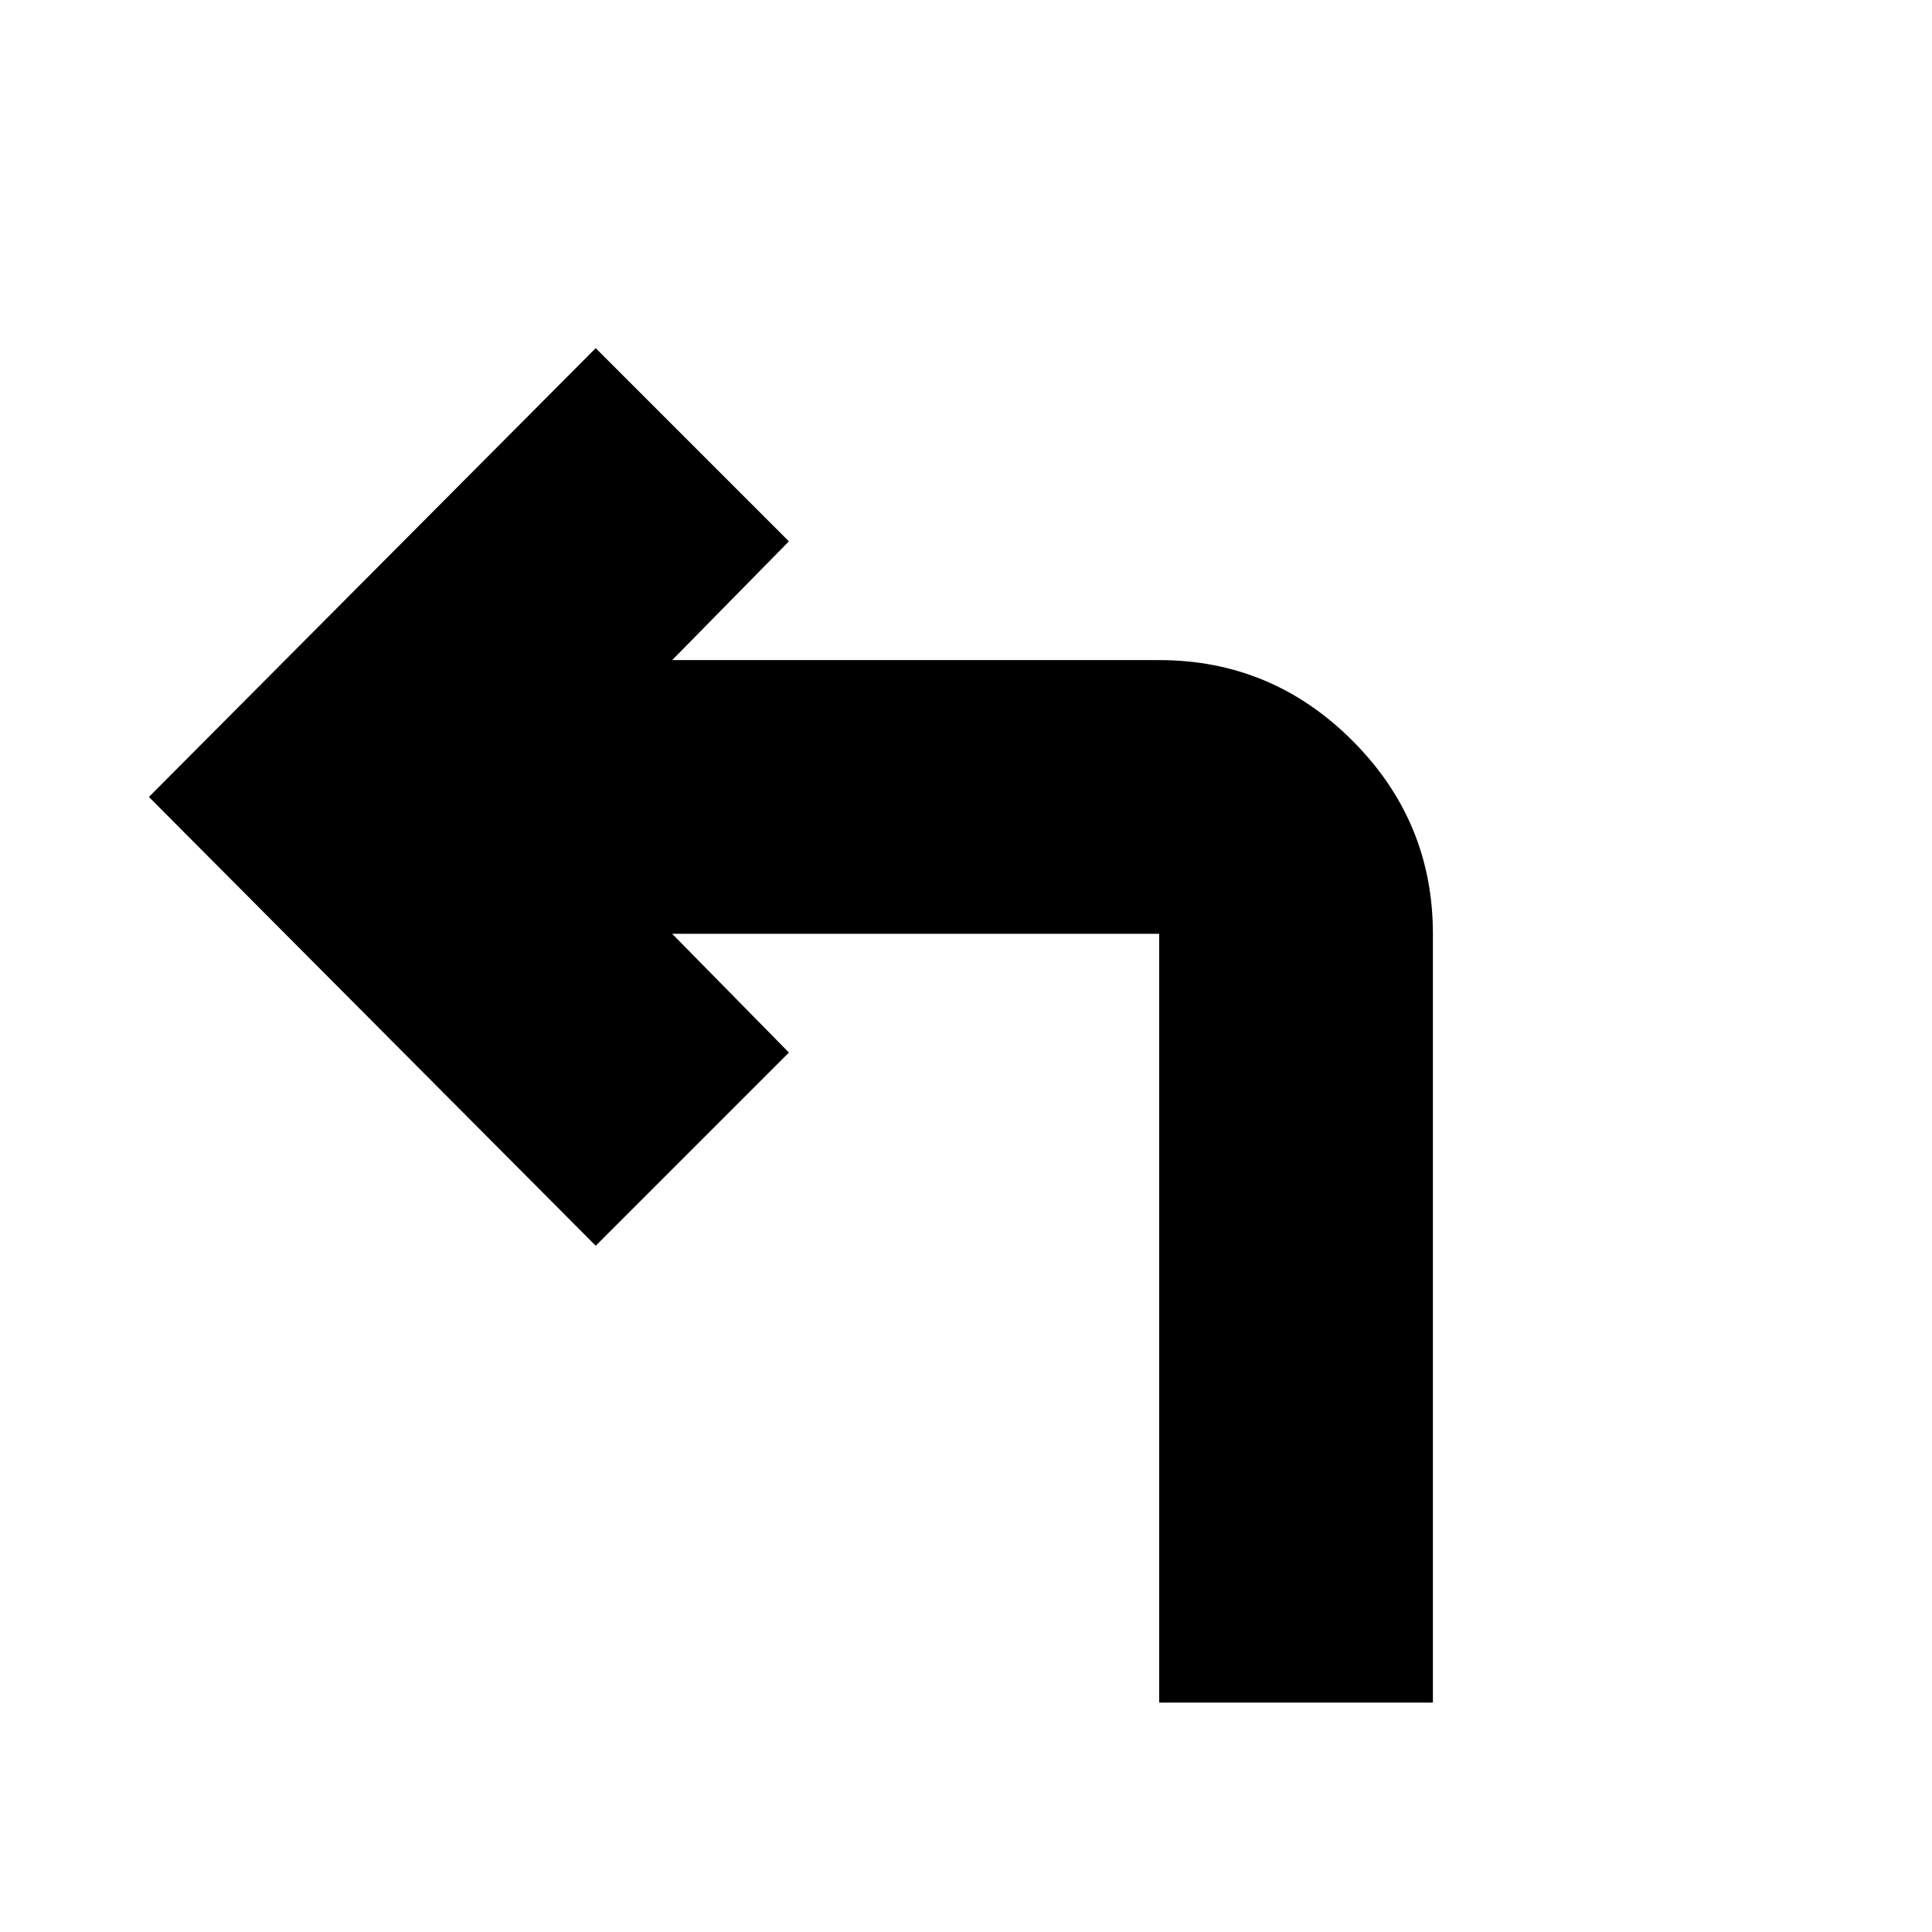 <svg xmlns="http://www.w3.org/2000/svg" height="24" viewBox="0 -960 960 960" width="24"><path d="M576-114v-382H334l58 59-96 96L74-564l222-223 96 96-58 59h242q55.97 0 95.99 40.01Q712-551.97 712-496v382H576Z"/></svg>